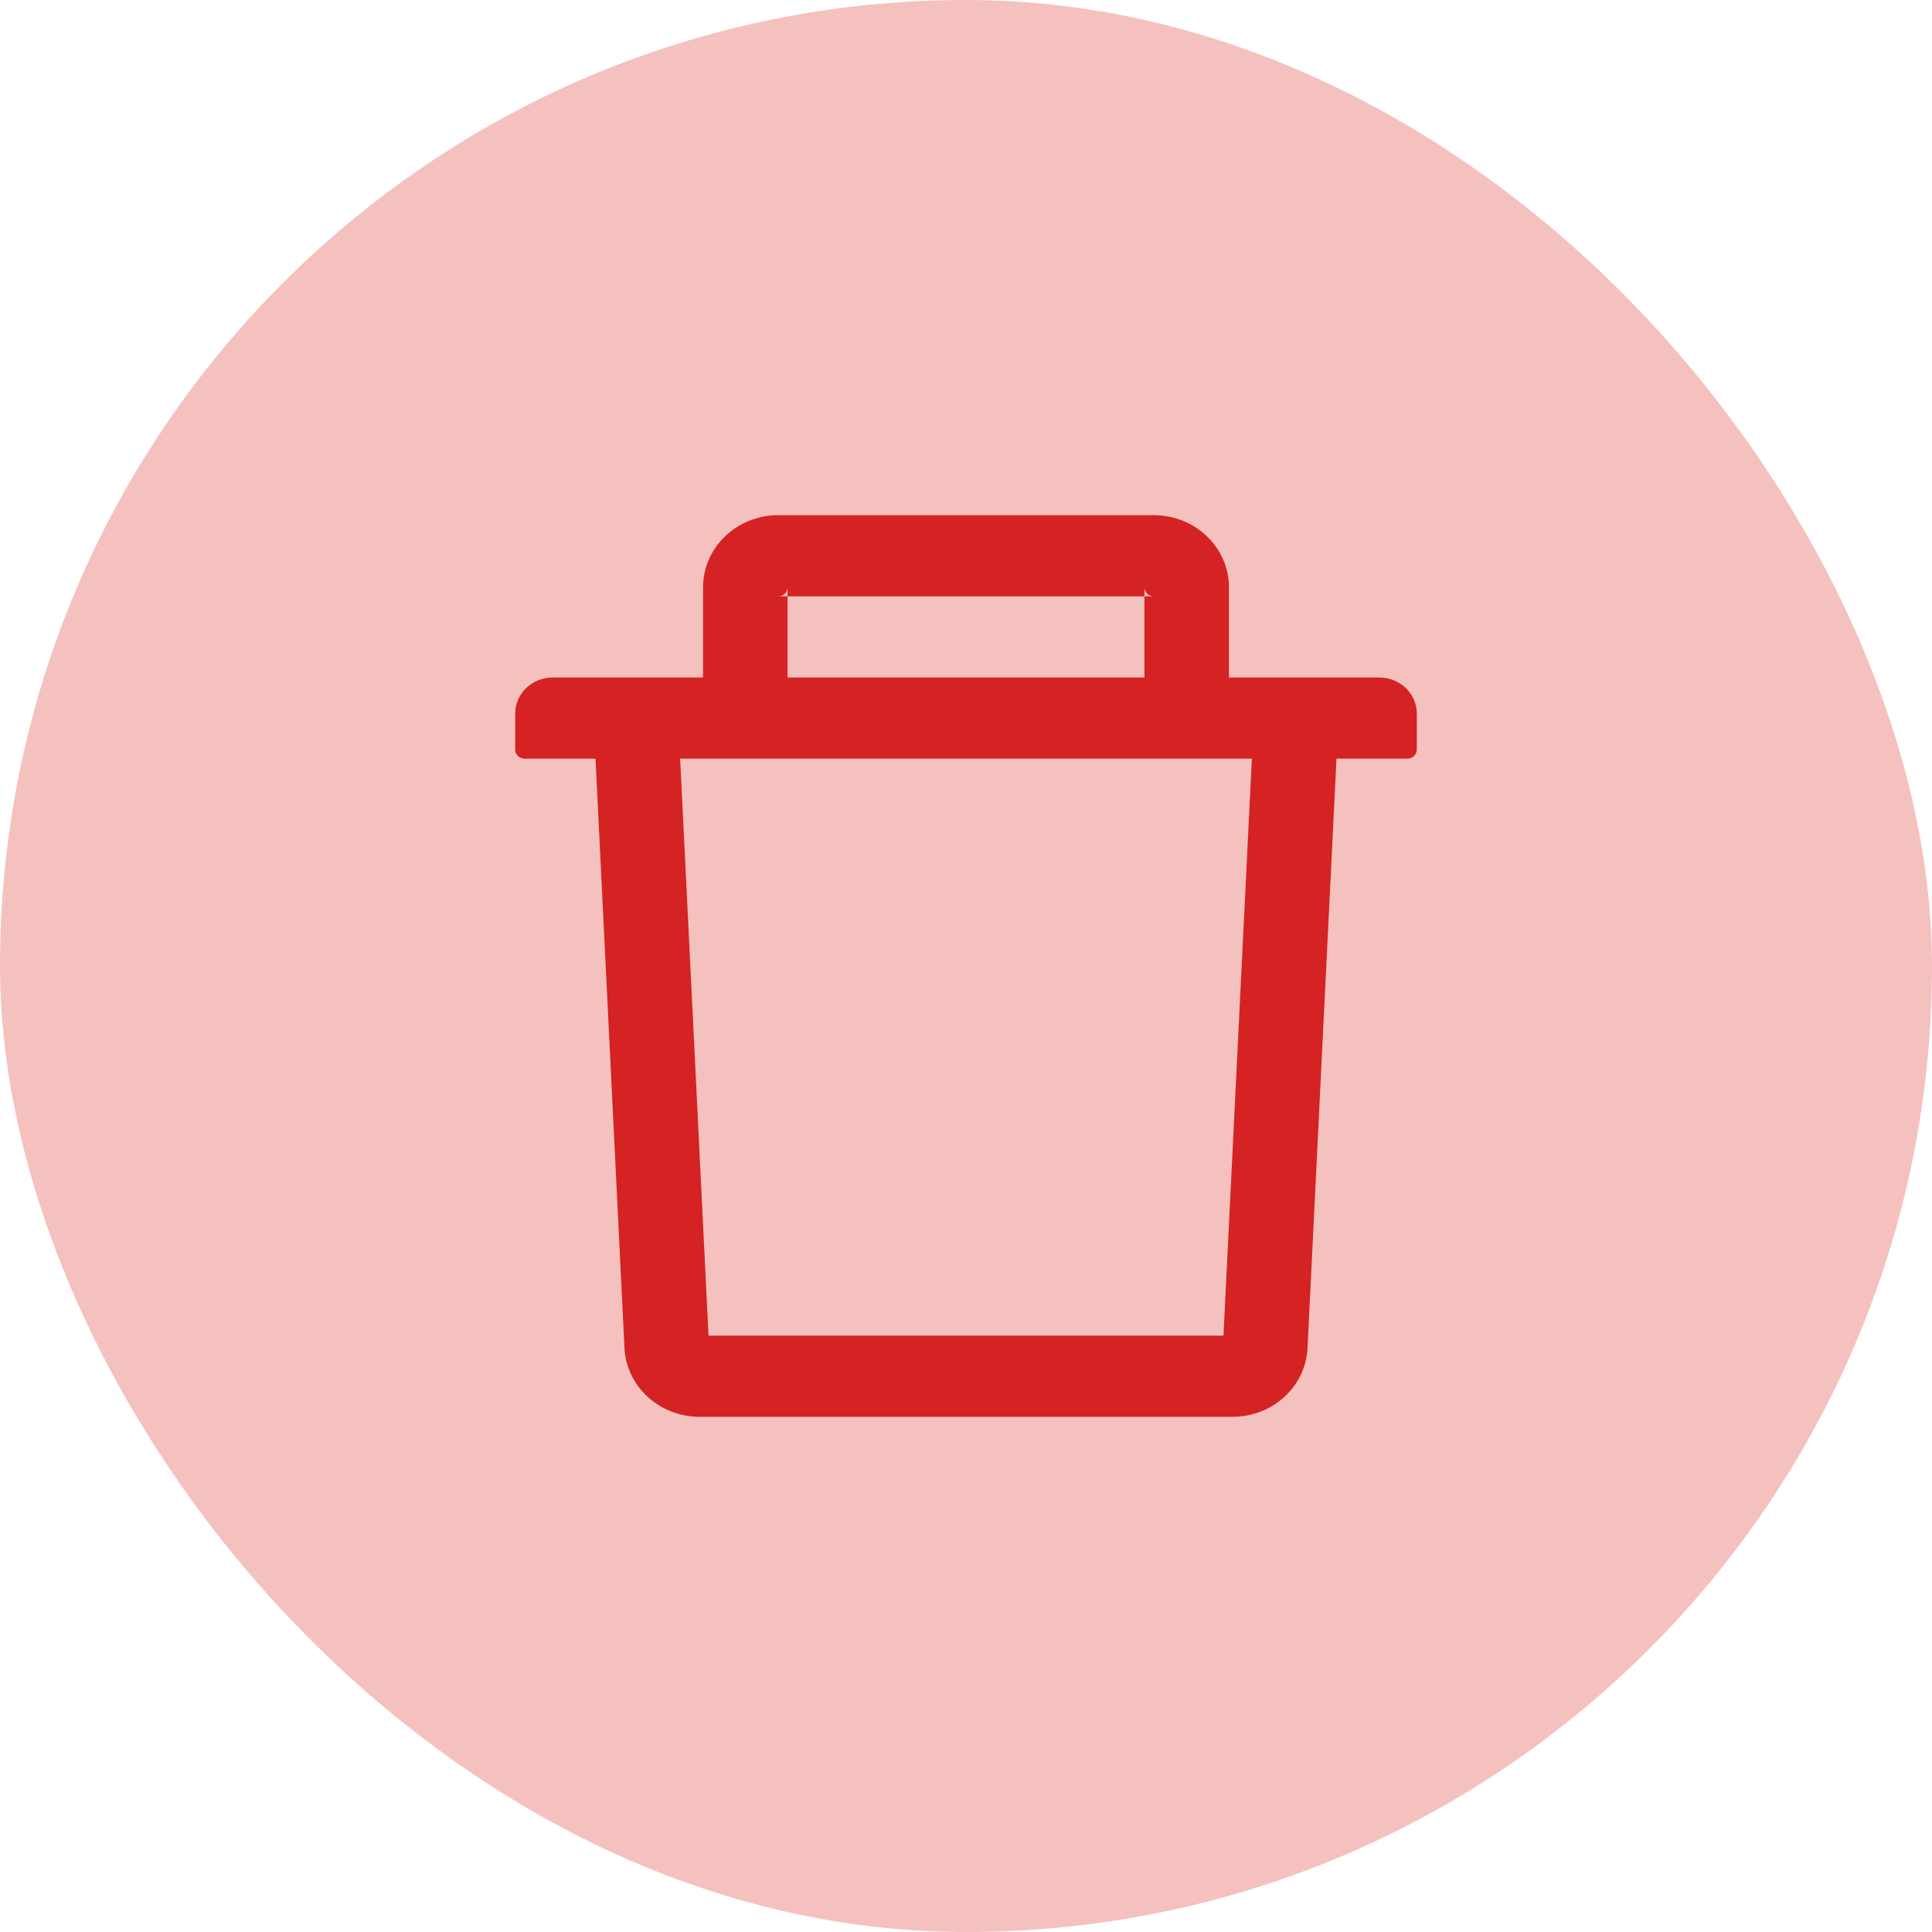 <svg width="30" height="30" viewBox="0 0 30 30" fill="none" xmlns="http://www.w3.org/2000/svg">
<rect opacity="0.3" width="30" height="30" rx="15" fill="#D93025"/>
<path d="M12.229 9.26H12.083C12.164 9.26 12.229 9.197 12.229 9.12V9.26H17.771V9.12C17.771 9.197 17.837 9.26 17.917 9.26H17.771V10.52H19.083V9.12C19.083 8.502 18.56 8 17.917 8H12.083C11.44 8 10.917 8.502 10.917 9.12V10.52H12.229V9.26ZM21.417 10.52H8.583C8.261 10.52 8 10.77 8 11.08V11.64C8 11.717 8.066 11.78 8.146 11.78H9.247L9.697 20.933C9.726 21.529 10.24 22 10.862 22H19.138C19.762 22 20.274 21.531 20.303 20.933L20.753 11.78H21.854C21.934 11.78 22 11.717 22 11.64V11.08C22 10.77 21.739 10.52 21.417 10.52ZM18.998 20.74H11.002L10.561 11.78H19.439L18.998 20.74Z" fill="#D52222"/>
</svg>
